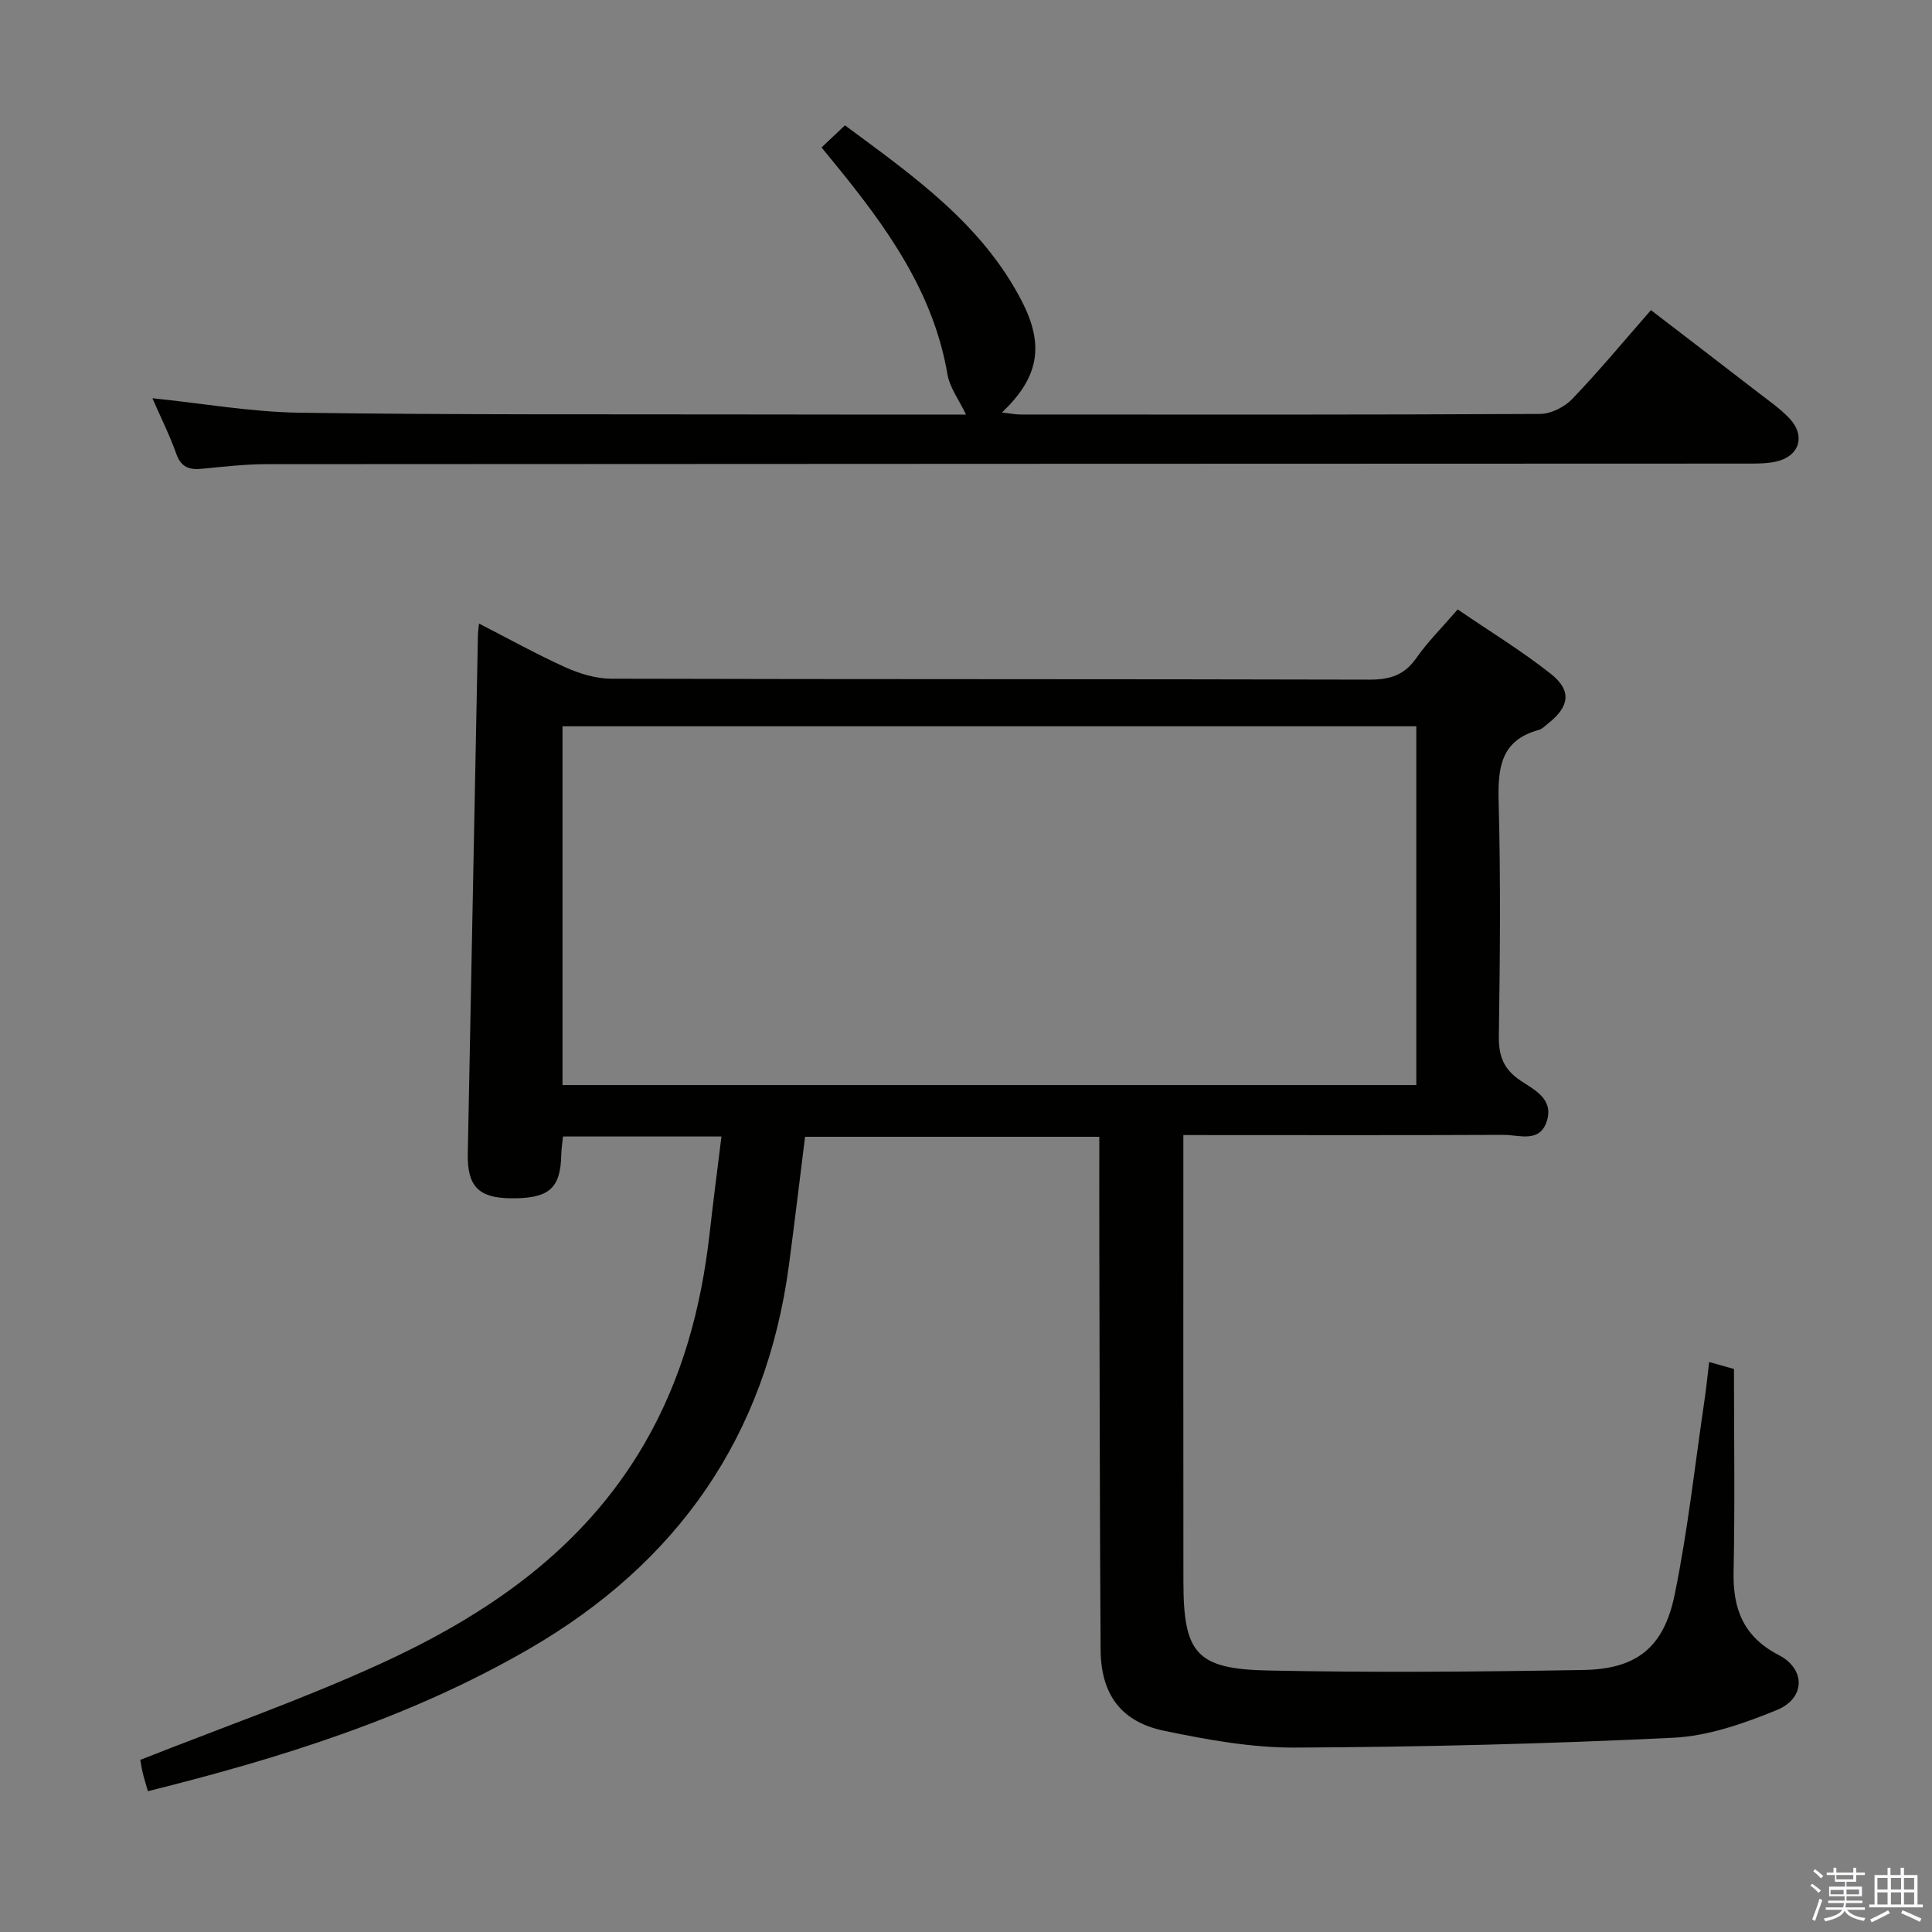 <svg enable-background="new 0 0 400 400" viewBox="0 0 400 400" xmlns="http://www.w3.org/2000/svg"><rect x="0" y="0" width="400" height="400" fill="#808080" stroke="none"/><path d="m374.8 390.4.4-.4c.7.5 1.3 1 1.8 1.4l-.5.5c-.5-.6-1.1-1.1-1.7-1.5zm1 7.3-.6-.3c.5-1.4 1.1-2.8 1.5-4.3.2.1.4.2.6.3-.5 1.3-1 2.8-1.5 4.3zm-.4-10.3.4-.4c.4.3 1 .8 1.7 1.4l-.5.5c-.4-.5-1-1-1.6-1.5zm2.5.3h1.7v-1h.6v1h3.5v-1h.6v1h1.8v.5h-1.8v1.4h-2v1h3.2v2h-3.2v.9h3.3v.5h-3.4c0 .3-.1.6-.1.9h4v.5h-3.7c.7.9 1.9 1.5 3.8 1.7-.1.2-.2.4-.3.6-2.1-.4-3.5-1.1-4-2.1-.4 1-1.8 1.7-4 2.2-.1-.2-.2-.4-.3-.6 2.1-.4 3.4-1 3.8-1.8h-3.4v-.5h3.6c.1-.3.1-.6.2-.9h-3.3v-.5h3.4c0-.3 0-.6 0-.9h-3.2v-2h3.3v-1h-2.1v-1.4h-1.7v-.5zm1.1 3.5v1h2.7c0-.3 0-.4 0-.4 0-.2 0-.2 0-.2 0-.1 0-.2 0-.3h-2.7zm1.2-3v.9h3.5v-.9zm4.7 3h-2.6v.6.4h2.6z" fill="#fbfafc"/><path d="m393.6 386.7h.6v1.5h2.8v6.1h1.1v.6h-11.1v-.6h1.1v-6.1h2.7v-1.5h.6v1.5h2.1v-1.5zm-2.7 8.8.4.6c-1.2.6-2.5 1.3-3.8 1.9-.1-.2-.2-.4-.3-.6 1.2-.6 2.5-1.2 3.7-1.9zm-2.2-6.7v2.4h2.1v-2.4zm0 3v2.5h2.1v-2.5zm2.8-3v2.4h2.1v-2.4zm0 3v2.5h2.1v-2.5zm6 6.1c-1.4-.7-2.7-1.3-3.9-1.8l.3-.6c1.5.6 2.7 1.2 3.9 1.7zm-1.2-9.1h-2.1v2.4h2.1zm-2.1 3v2.5h2.1v-2.5z" fill="#fbfafc"/><g fill="#010100"><path d="m353.86 281.99c2.11.59 3.52.98 5.14 1.44 0 14.1.21 28.09-.08 42.07-.16 7.73 2.12 13.42 9.35 17.16 5.59 2.89 5.54 8.94-.37 11.37-6.82 2.8-14.2 5.39-21.45 5.75-26.09 1.27-52.22 1.92-78.34 2.04-9.03.04-18.19-1.63-27.09-3.48-8.97-1.87-13.09-7.59-13.15-16.79-.18-28.16-.2-56.32-.27-84.47-.02-7.13 0-14.26 0-21.72-20.77 0-40.67 0-60.92 0-1.11 8.85-2.16 17.72-3.34 26.57-4.73 35.45-23.05 61.68-53.87 79.5-24.55 14.2-51.25 22.54-78.85 29.42-.41-1.46-.8-2.66-1.09-3.88-.26-1.1-.41-2.22-.48-2.61 16.71-6.61 33.34-12.43 49.31-19.71 22.4-10.2 42.36-23.79 55.12-45.85 7.8-13.49 11.71-28.11 13.44-43.46.74-6.59 1.61-13.17 2.45-20.04-10.96 0-21.72 0-32.81 0-.13 1.31-.33 2.58-.36 3.85-.15 6.98-2.61 9.06-10.61 8.94-6.53-.1-8.87-2.53-8.74-9.23.69-35.78 1.4-71.56 2.1-107.34.01-.63.11-1.27.22-2.42 6.16 3.15 11.93 6.37 17.94 9.08 2.92 1.31 6.28 2.33 9.45 2.34 52.32.14 104.65.05 156.97.19 4.21.01 7.22-.9 9.7-4.46 2.36-3.38 5.34-6.33 8.57-10.07 6.53 4.46 13.18 8.52 19.25 13.31 4.4 3.46 3.91 6.77-.45 10.23-.65.52-1.29 1.21-2.04 1.41-7.91 2.17-8.47 7.91-8.28 14.93.43 16.15.28 32.33.04 48.49-.06 4.1 1.02 6.85 4.45 9.15 2.85 1.92 6.88 3.77 5.52 8.3-1.43 4.77-5.81 2.94-9.01 2.96-21.82.1-43.65.04-66.28.04v4.89c0 29.16-.02 58.32.01 87.48.01 14.9 2.61 18.18 17.5 18.49 21.77.45 43.57.27 65.34-.11 10.99-.19 16.63-4.63 18.88-15.64 2.73-13.3 4.19-26.86 6.18-40.31.37-2.44.6-4.89.95-7.81zm-237.4-57.34h176.77c0-24.83 0-49.54 0-74.28-59.09 0-117.82 0-176.77 0z"/><path d="m200 85.83c-1.48-3.11-3.38-5.6-3.84-8.34-2.93-17.12-12.64-30.51-23.22-43.48-.94-1.15-1.88-2.29-2.85-3.48 1.54-1.45 2.98-2.82 4.85-4.58 14.04 10.41 28.43 20.42 36.68 36.53 4.71 9.2 3.33 15.78-4.17 22.92 1.59.18 2.76.42 3.92.42 35.83.02 71.66.07 107.48-.12 2.26-.01 5.05-1.41 6.65-3.08 5.52-5.75 10.62-11.91 16.31-18.41 7.49 5.75 14.84 11.37 22.16 17.03 2.24 1.73 4.61 3.36 6.53 5.4 3.4 3.63 2.03 7.86-2.81 8.93-1.92.42-3.96.41-5.95.41-102.15.04-204.3.05-306.45.12-4.48 0-8.96.51-13.43.95-2.62.26-4.35-.25-5.35-3.07-1.38-3.88-3.24-7.59-4.96-11.53 10.44 1.07 20.44 2.85 30.47 3 31.82.45 63.65.3 95.47.36 14.16.04 28.32.02 42.51.02z"/></g></svg>